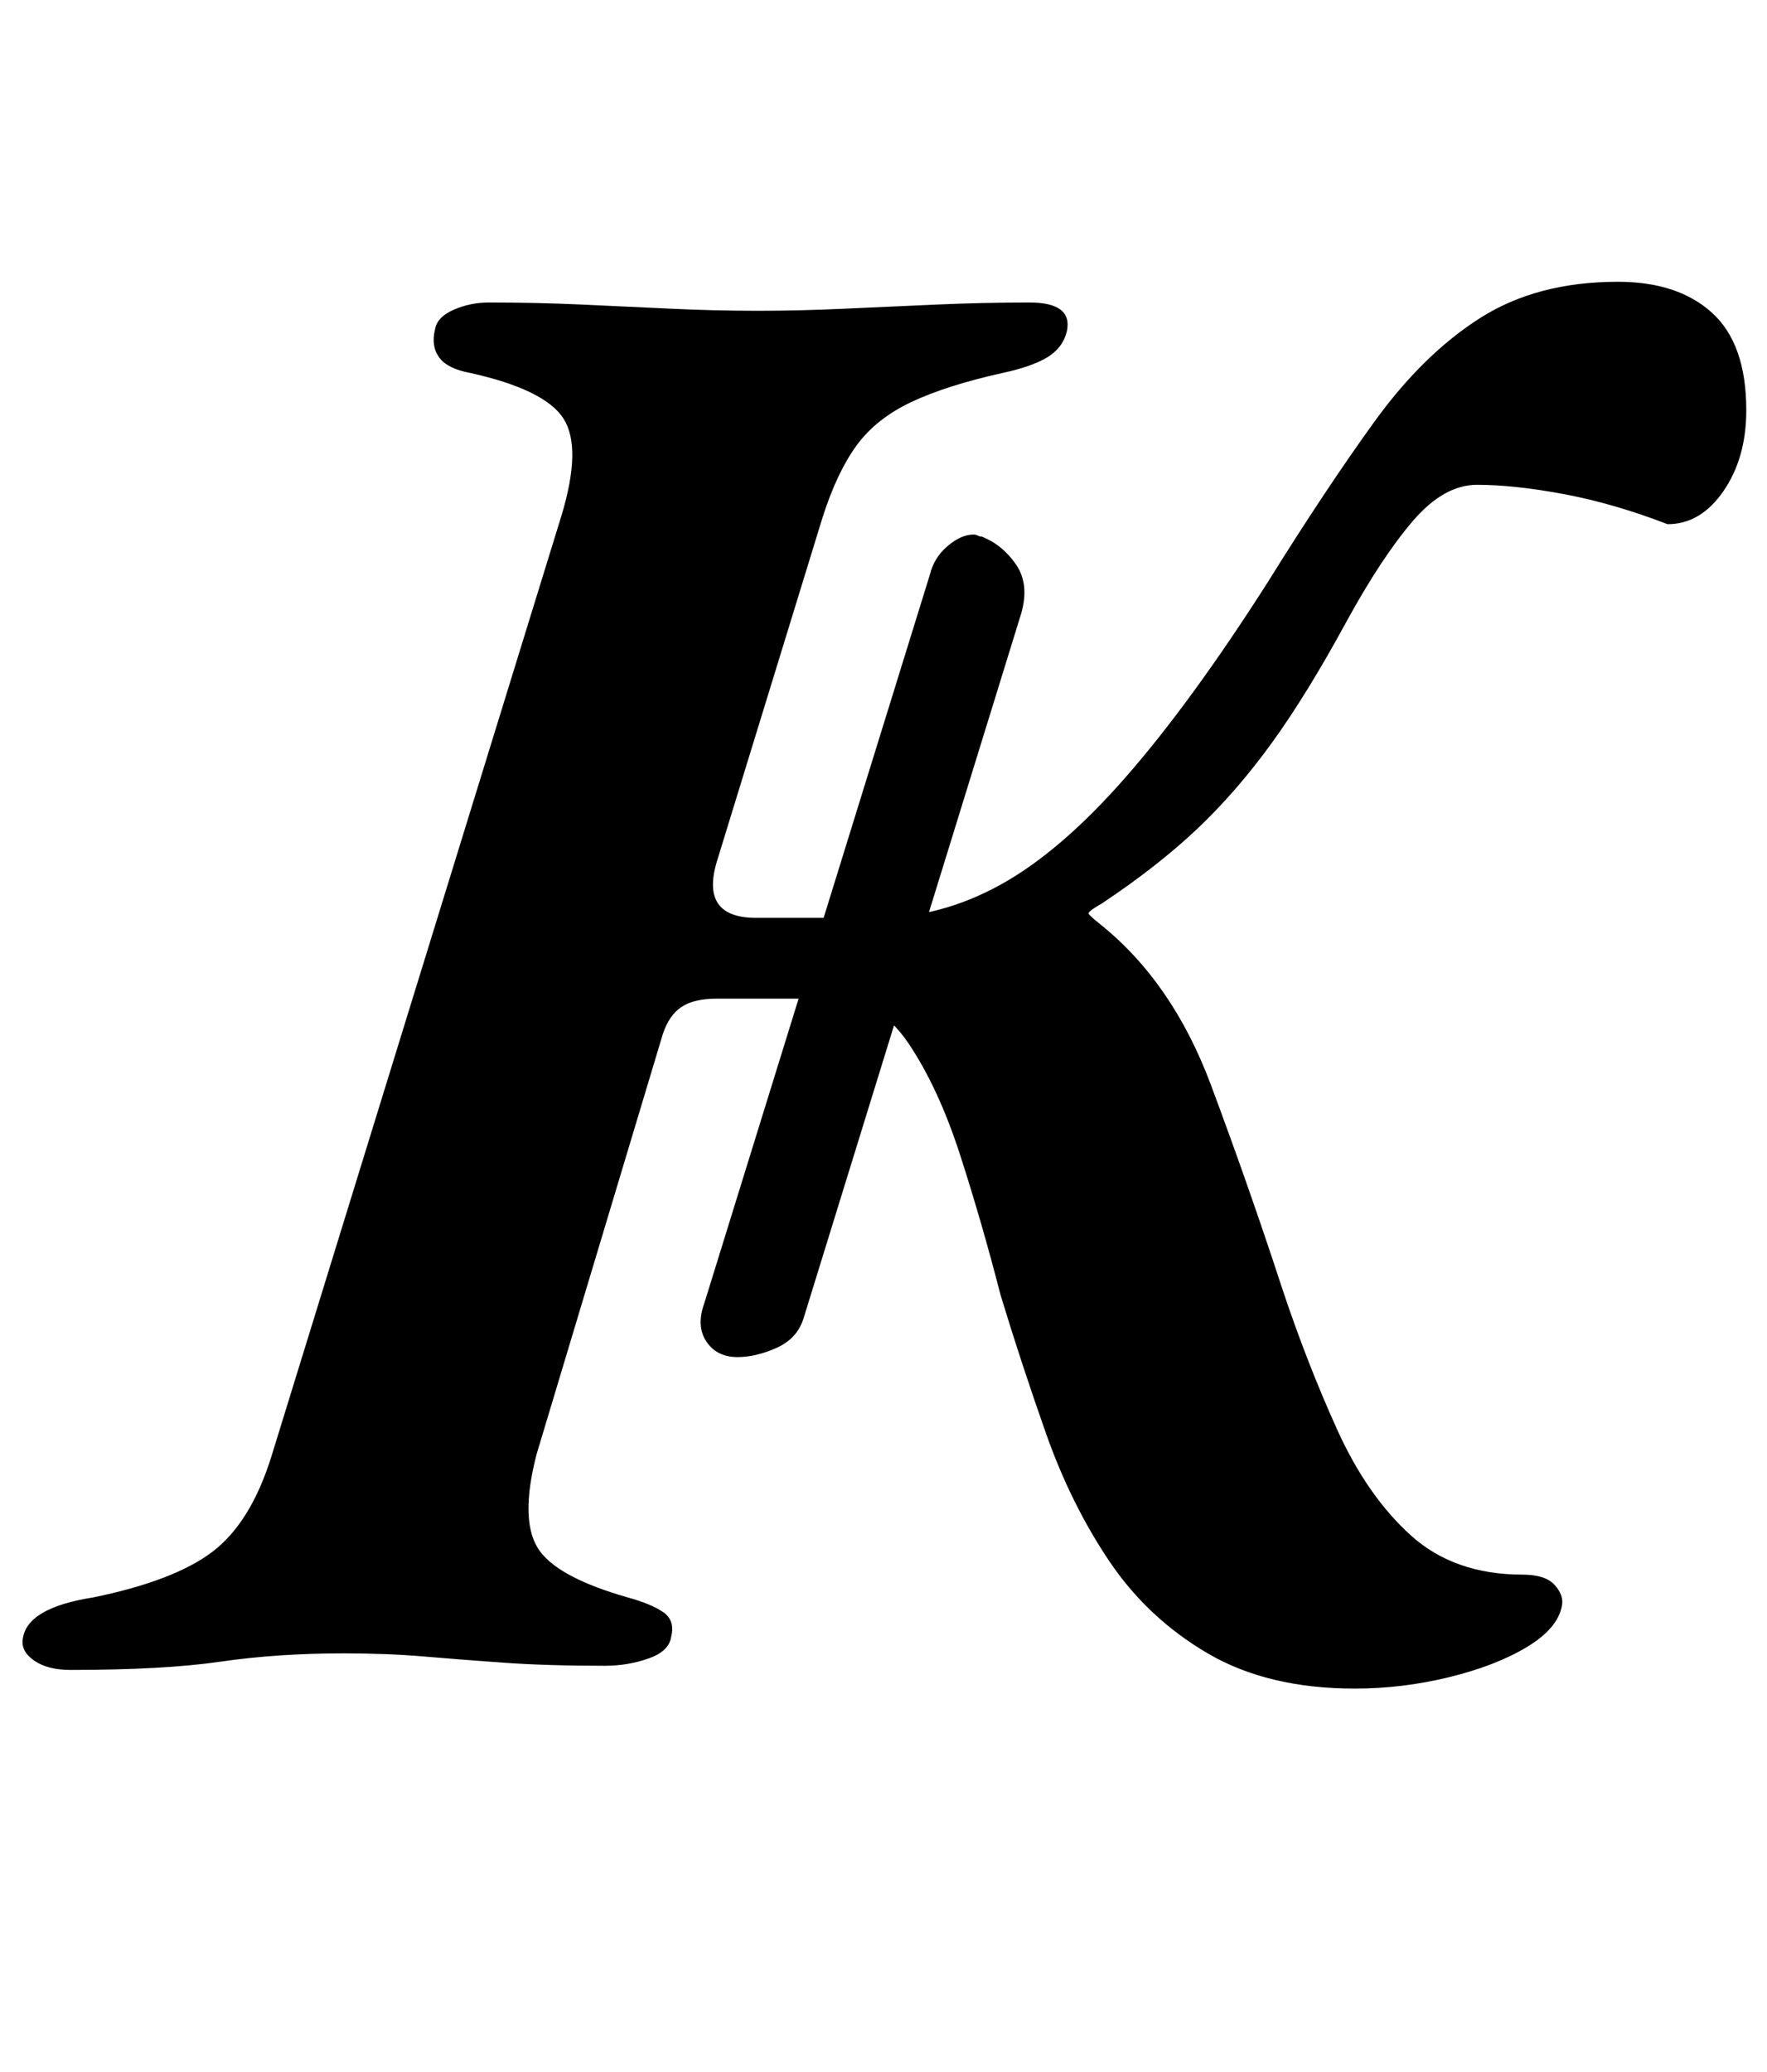 <?xml version="1.0" standalone="no"?>
<!DOCTYPE svg PUBLIC "-//W3C//DTD SVG 1.1//EN" "http://www.w3.org/Graphics/SVG/1.1/DTD/svg11.dtd" >
<svg xmlns="http://www.w3.org/2000/svg" xmlns:xlink="http://www.w3.org/1999/xlink" version="1.1" viewBox="-45 0 853 1000">
  <g transform="matrix(1 0 0 -1 0 800)">
   <path fill="currentColor"
d="M609 -15q-42 0 -71 17t-47.5 44.5t-30.5 61.5t-22 67q-9 35 -19.5 67.5t-25 54t-36.5 21.5h-56q-11 0 -17 -4t-9 -13l-61 -203q-8 -31 0.5 -45t43.5 -24q11 -3 17 -7t4 -12q-1 -7 -11 -10.5t-21 -3.5q-28 0 -49 1.5t-38.5 3t-38.5 1.5q-32 0 -59.5 -4t-72.5 -4
q-11 0 -17.5 4.5t-5.5 10.5q2 15 34 20q39 8 57.5 22t28.5 46l140 454q10 33 1 47t-45 22q-11 2 -15 7.5t-2 13.5q1 6 9 9.5t17 3.5q23 0 45 -1t43 -2t42 -1q20 0 41.5 1t44.5 2t45 1q21 0 18 -14q-2 -8 -9.5 -12.5t-21.5 -7.5q-27 -6 -44 -14t-26.5 -21t-16.5 -35l-51 -166
q-8 -27 19 -27h58q31 0 60 16t60.5 52t68.5 94q28 45 51.5 77.5t51 50t66.5 17.5q29 0 45.5 -15t16.5 -47q0 -23 -11 -39t-27 -16q-26 10 -50 14.5t-42 4.5q-16 0 -31 -17.5t-32 -48.5q-19 -35 -36 -58.5t-36 -41.5t-46 -36q-7 -4 -6.5 -5t5.5 -5q35 -28 53.5 -77.5
t34.5 -98.5q12 -36 26.5 -68t35.5 -51t54 -19q11 0 15.5 -5t3.5 -10q-2 -11 -17 -20t-37.5 -14.5t-45.5 -5.5zM343 164q-3 -10 -13 -14.5t-19 -4.5q-10 0 -15 7.5t-1 18.5l109 352q2 8 8.5 13.5t12.5 5.5q1 0 2 -0.5t2 -0.5q10 -4 16.5 -13.5t2.5 -23.5z" />
  </g>

</svg>

